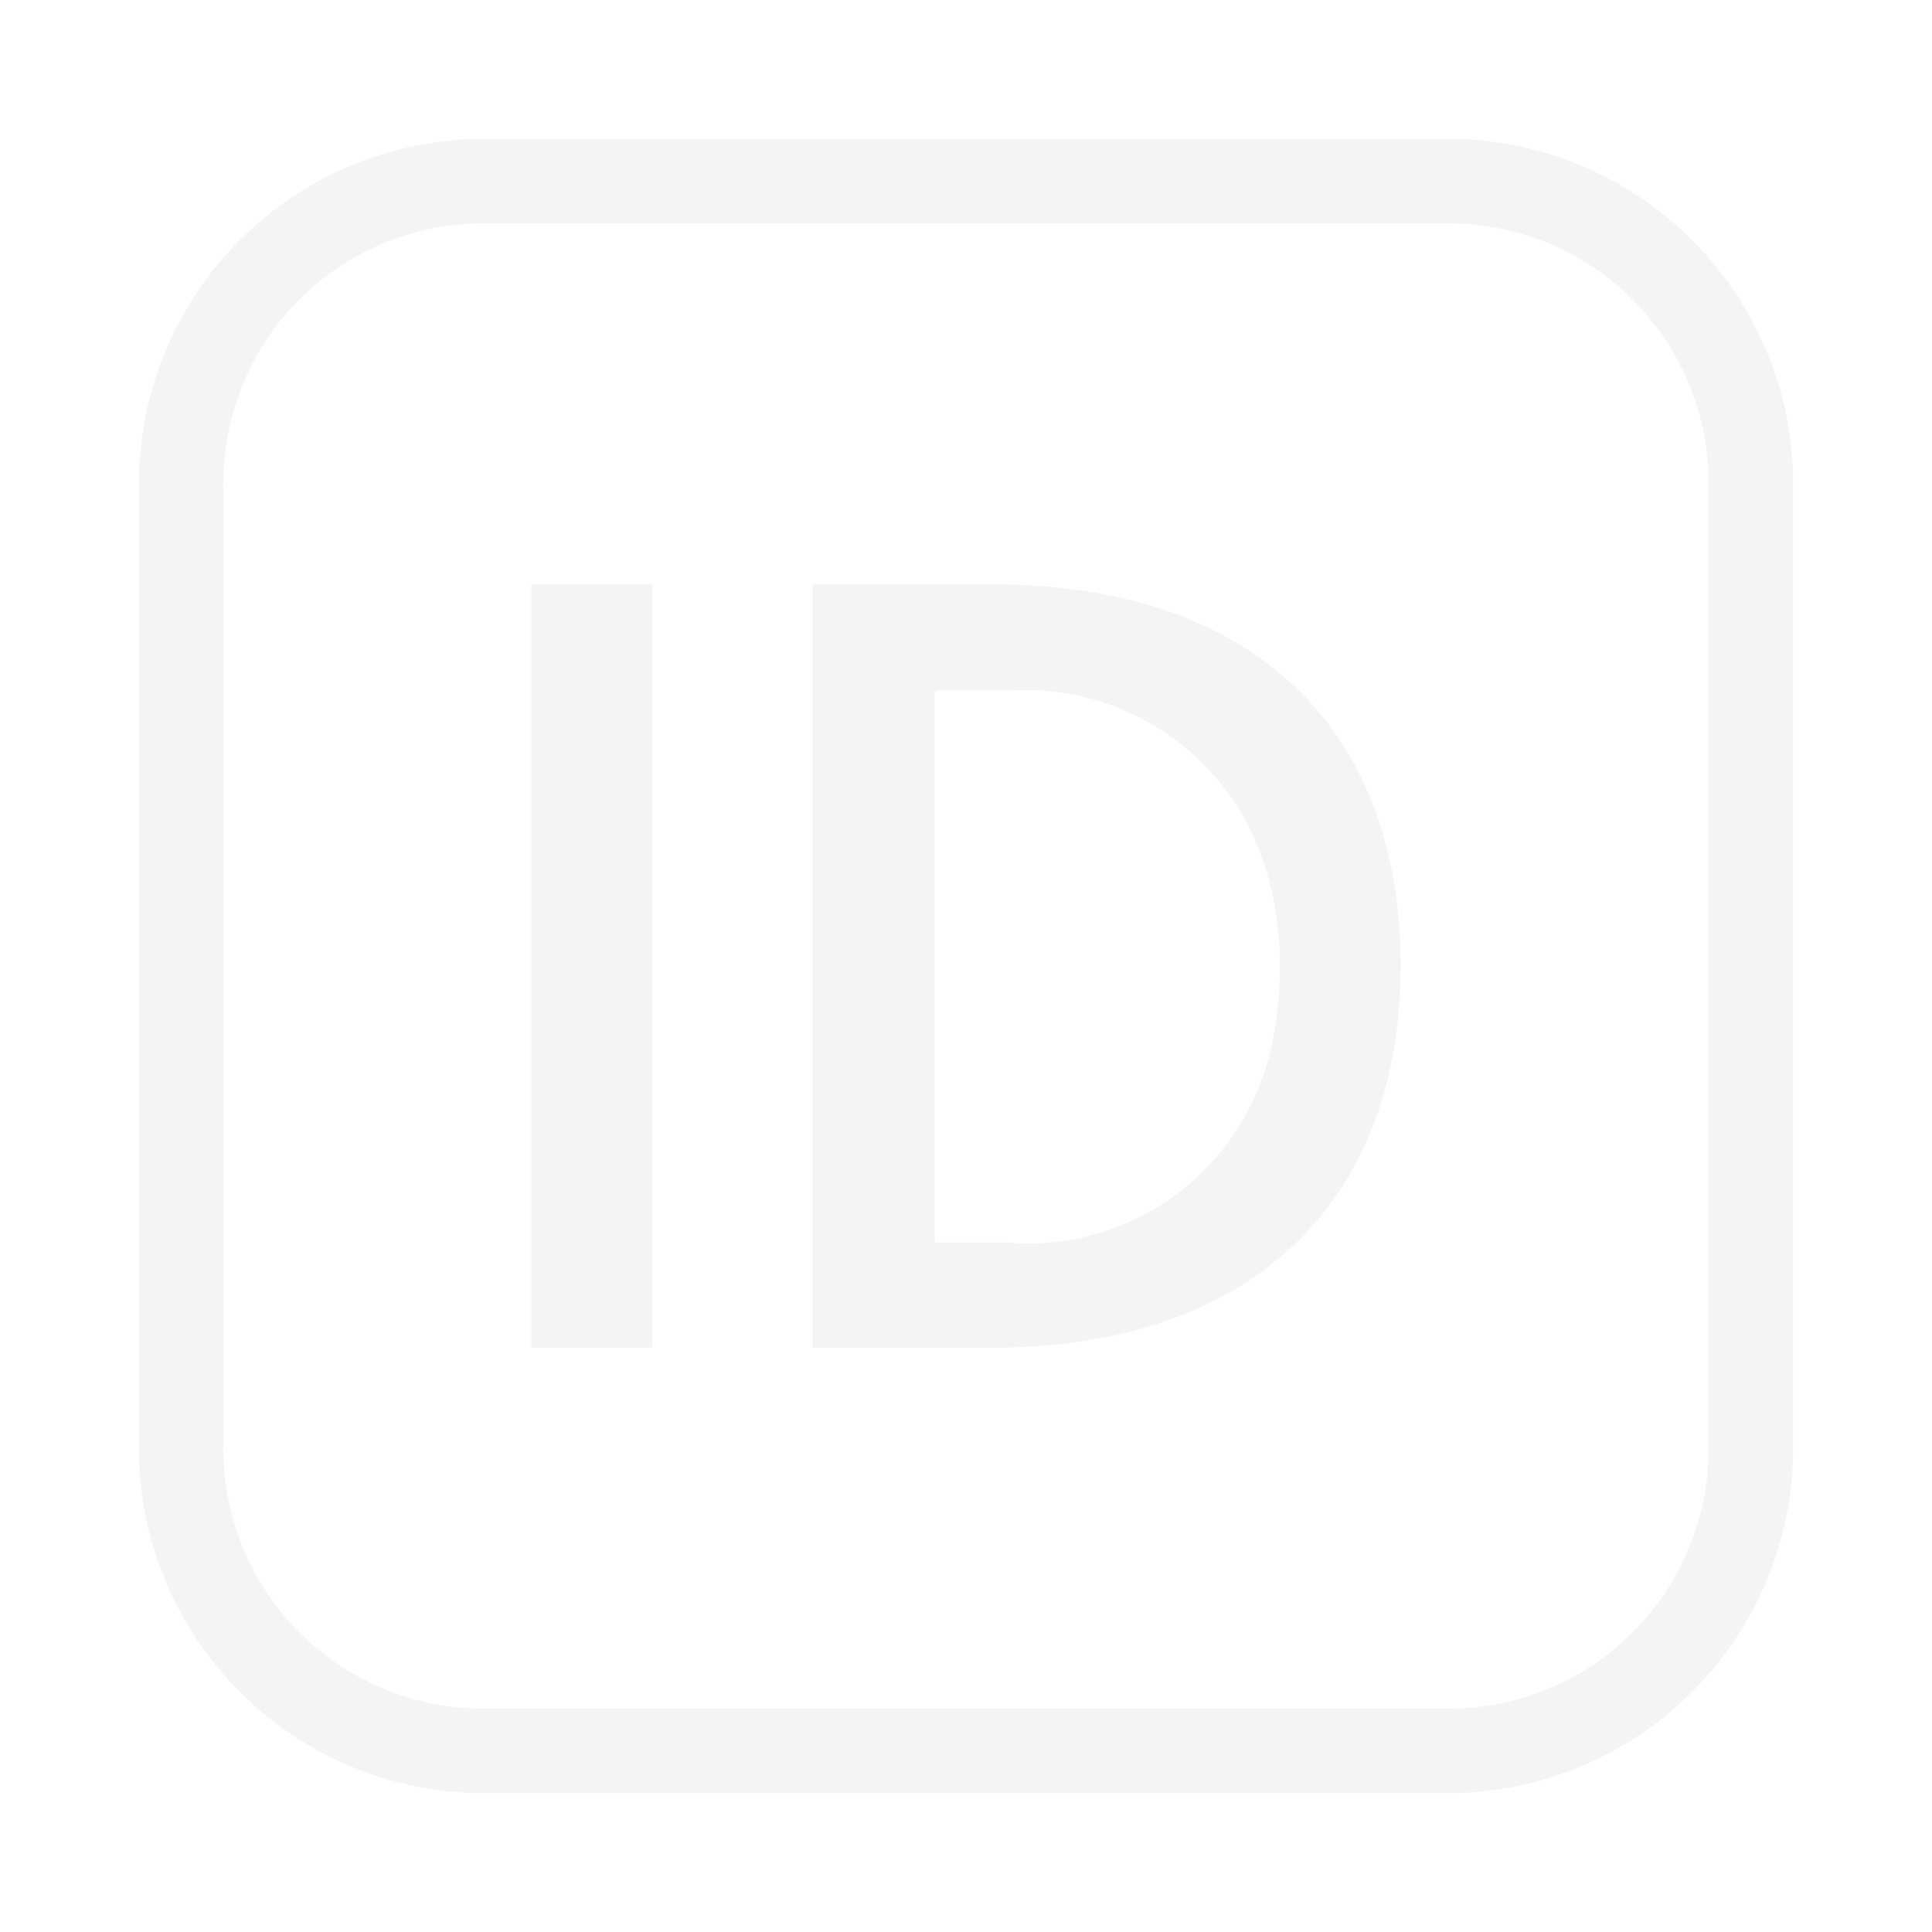 <svg viewBox="0 0 24 24" fill="none" xmlns="http://www.w3.org/2000/svg">
<path d="M18 22.275H6C4.867 22.271 3.782 21.819 2.981 21.018C2.18 20.218 1.729 19.133 1.725 18V6C1.729 4.867 2.18 3.782 2.981 2.981C3.782 2.181 4.867 1.729 6 1.725H18C19.132 1.729 20.217 2.181 21.018 2.981C21.819 3.782 22.271 4.867 22.275 6V18C22.271 19.133 21.819 20.218 21.018 21.018C20.217 21.819 19.132 22.271 18 22.275ZM6 2.775C5.144 2.775 4.324 3.115 3.719 3.72C3.114 4.324 2.775 5.145 2.775 6V18C2.775 18.855 3.114 19.676 3.719 20.28C4.324 20.885 5.144 21.225 6 21.225H18C18.855 21.225 19.675 20.885 20.28 20.28C20.885 19.676 21.225 18.855 21.225 18V6C21.225 5.145 20.885 4.324 20.28 3.72C19.675 3.115 18.855 2.775 18 2.775H6Z" fill="#E6E1E5" fill-opacity="0.38"/>
<path d="M6.6 7.26H8.1V16.74H6.6V7.26Z" fill="#E6E1E5" fill-opacity="0.38"/>
<path d="M10.095 7.26H12.345C15.509 7.26 17.399 9 17.399 12C17.399 15 15.464 16.74 12.345 16.74H10.095V7.26ZM12.495 15.435C12.952 15.476 13.413 15.415 13.843 15.255C14.274 15.095 14.664 14.842 14.984 14.513C15.304 14.184 15.547 13.788 15.695 13.353C15.843 12.918 15.9 12.463 15.9 12C15.9 11.537 15.83 11.088 15.679 10.658C15.528 10.227 15.284 9.835 14.965 9.509C14.646 9.183 14.26 8.931 13.833 8.77C13.406 8.61 12.949 8.545 12.495 8.58H11.61V15.435H12.495Z" fill="#E6E1E5" fill-opacity="0.38"/>
</svg>
